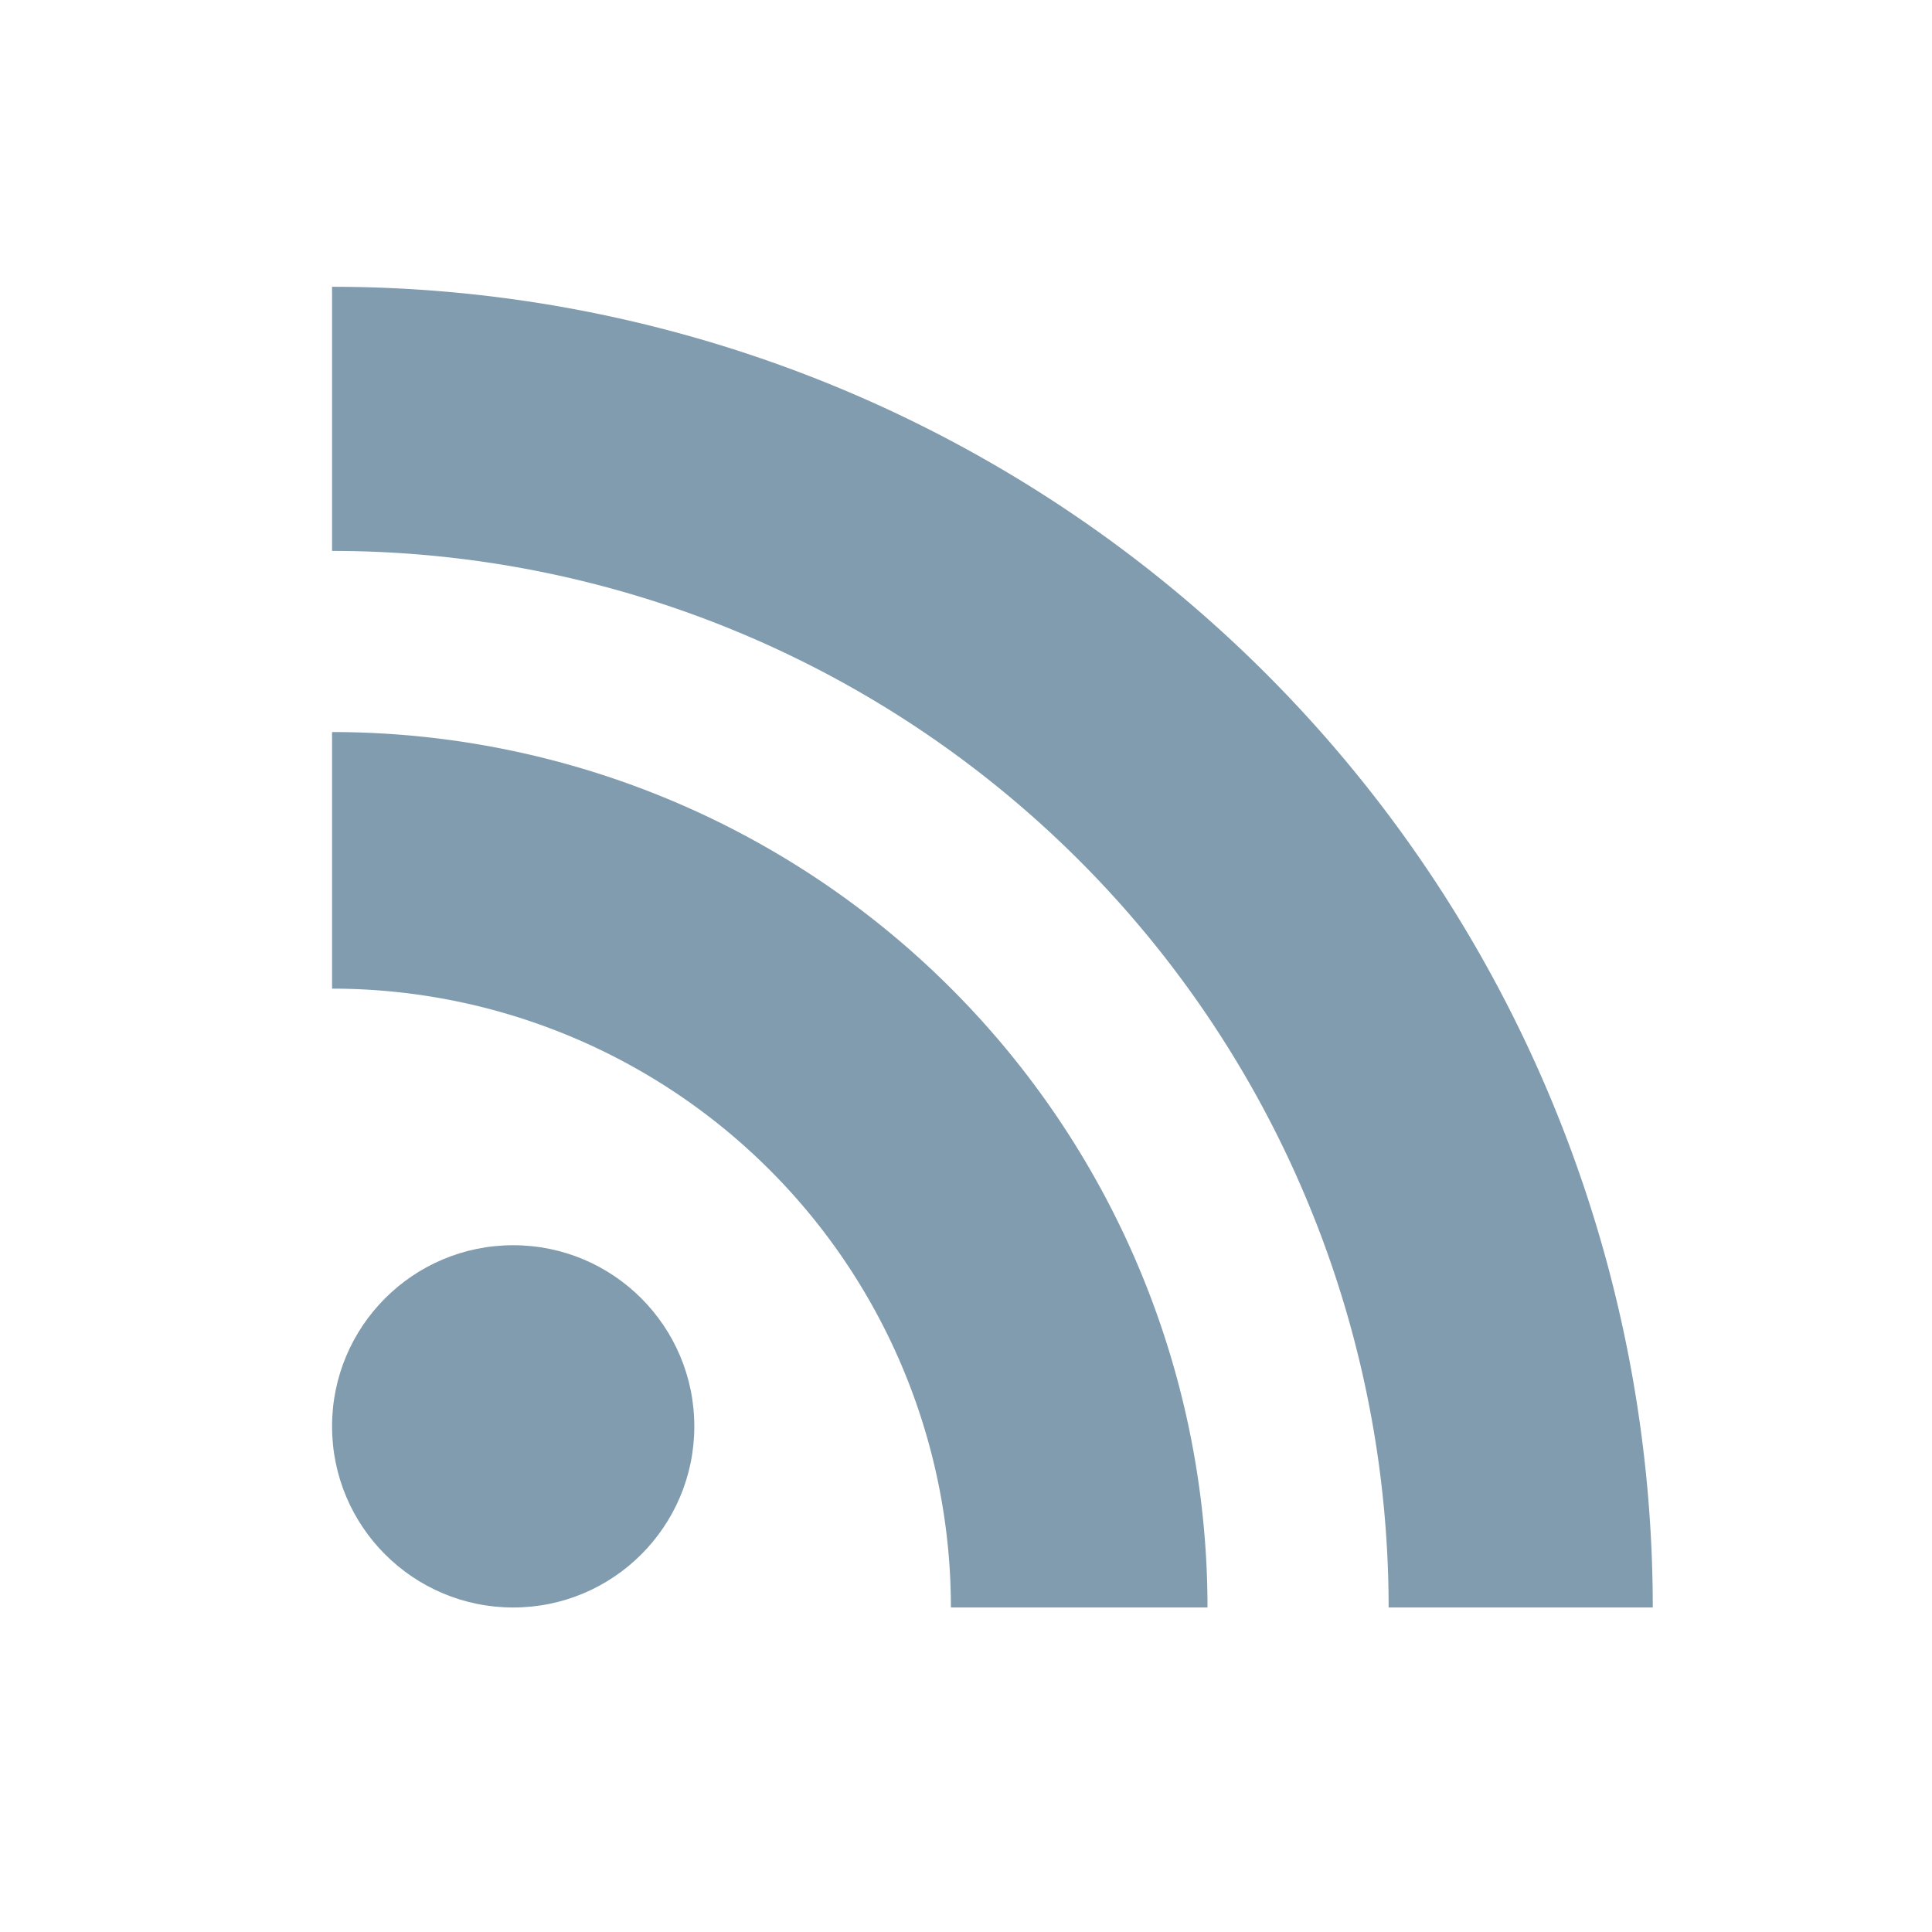 <svg xmlns="http://www.w3.org/2000/svg" version="1.1" width="24" height="24" viewBox="0 0 256 256">
<defs>
<linearGradient x1="0.085" y1="0.085" x2="0.915" y2="0.915" id="RSSg">
<stop offset="0.0" stop-color="#E3702D"/><stop offset="0.107" stop-color="#EA7D31"/>
<stop offset="0.35" stop-color="#F69537"/><stop offset="0.5" stop-color="#FB9E3A"/>
<stop offset="0.702" stop-color="#EA7C31"/><stop offset="0.887" stop-color="#DE642B"/>
<stop offset="1.0" stop-color="#D95B29"/>
</linearGradient>
</defs>
<circle cx="68" cy="189" r="24" fill="#809cae"/>
    <path d="M160 213h-34a82 82 0 0 0 -82 -82v-34a116 116 0 0 1 116 116z" fill="#809cae"/>
    <path d="M184 213A140 140 0 0 0 44 73 V 38a175 175 0 0 1 175 175z" fill="#809cae"/>
</svg>
